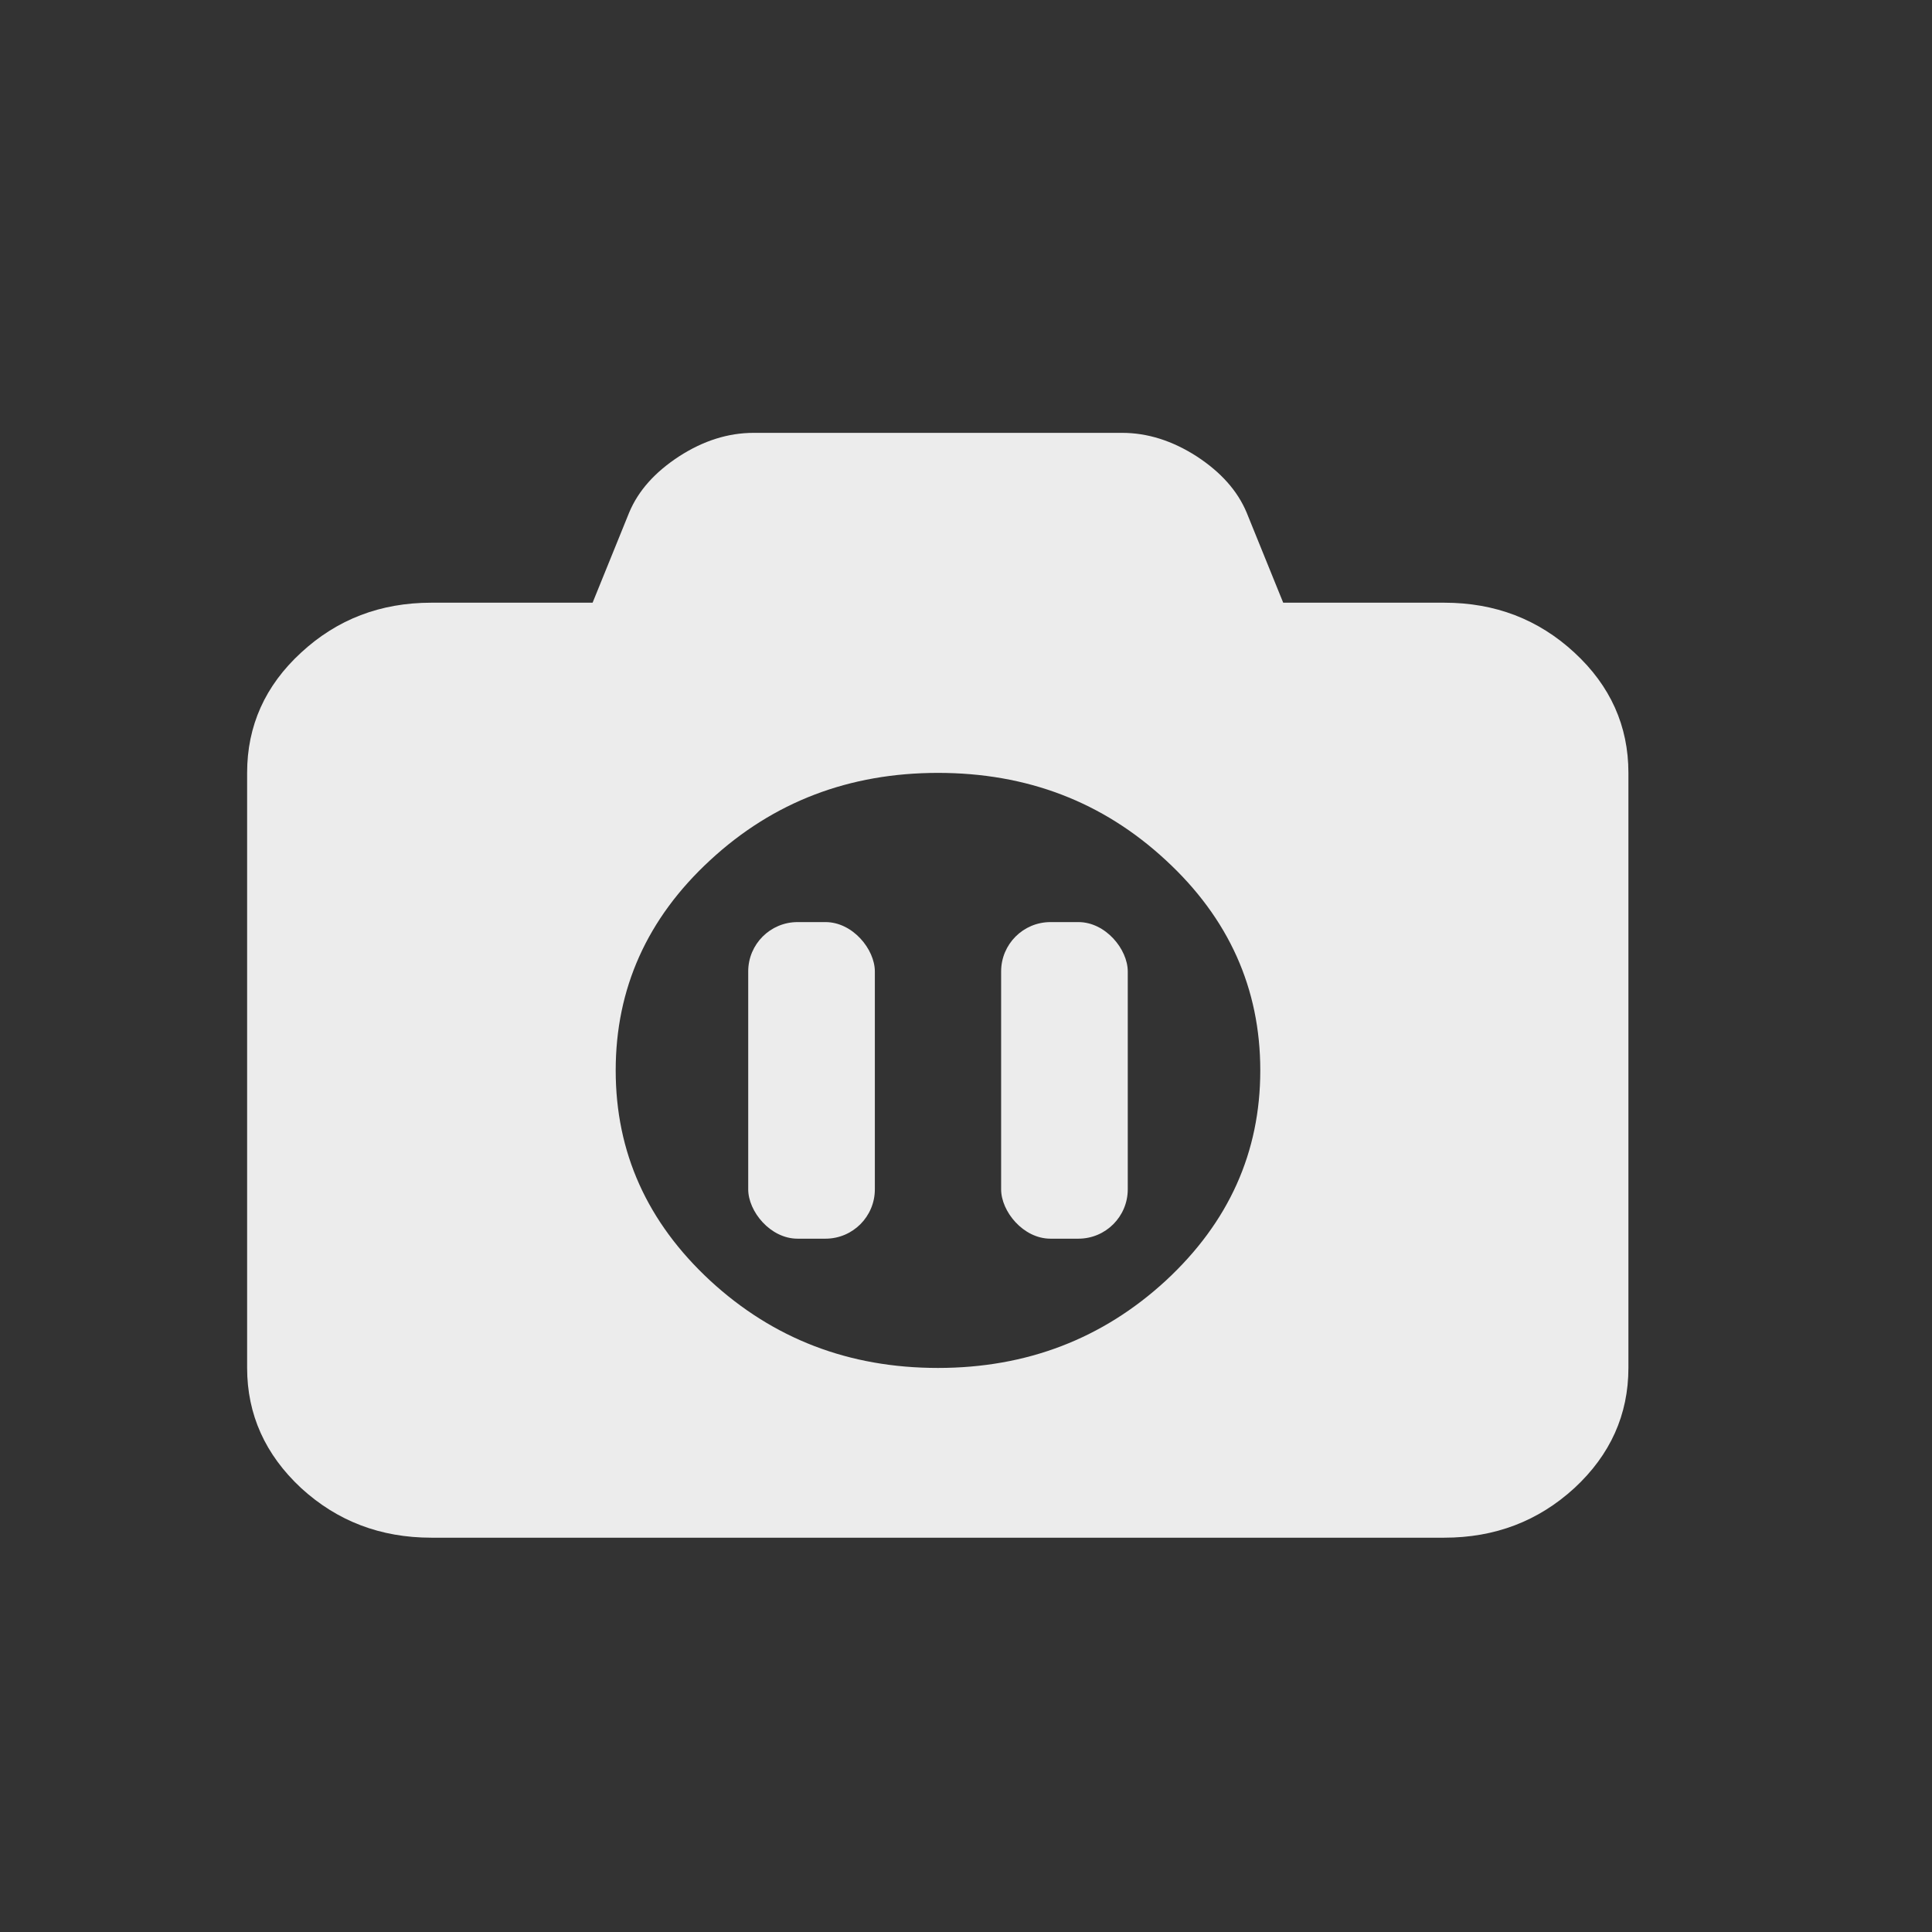<svg height="22" viewBox="0 0 22 22" width="22" xmlns="http://www.w3.org/2000/svg">
 <rect x="0" y="0" width="22" height="22" fill="#333333" stroke="none"/>
 <path d="m16.445 6.863c.58 0 1.073.189 1.484.569.408.377.614.834.614 1.368v6.776c0 .532-.205.989-.614 1.368-.411.377-.904.566-1.484.566h-11.533c-.58 0-1.073-.189-1.484-.566-.408-.38-.614-.837-.614-1.368v-6.776c0-.535.205-.992.614-1.368.411-.38.904-.569 1.484-.569h1.836l.417-1.028c.104-.248.293-.459.569-.639.276-.178.558-.267.848-.267h4.196c.29 0 .572.09.848.267.276.18.465.392.569.639l.417 1.028m-3.931 8.714c1.011 0 1.876-.333 2.594-.994.718-.665 1.076-1.462 1.076-2.394 0-.932-.358-1.732-1.076-2.394-.718-.665-1.581-.994-2.594-.994-1.011 0-1.876.33-2.594.994-.718.662-1.076 1.462-1.076 2.394 0 .932.358 1.729 1.076 2.394.718.662 1.581.994 2.594.994z" fill="#ececec"/>
 <rect fill="#ececec" fill-rule="evenodd" height="3.605" rx=".562" width="1.442" x="8.52" y="10.5"/>
 <rect fill="#ececec" fill-rule="evenodd" height="3.605" rx=".562" width="1.442" x="11.4" y="10.5"/>
</svg>
